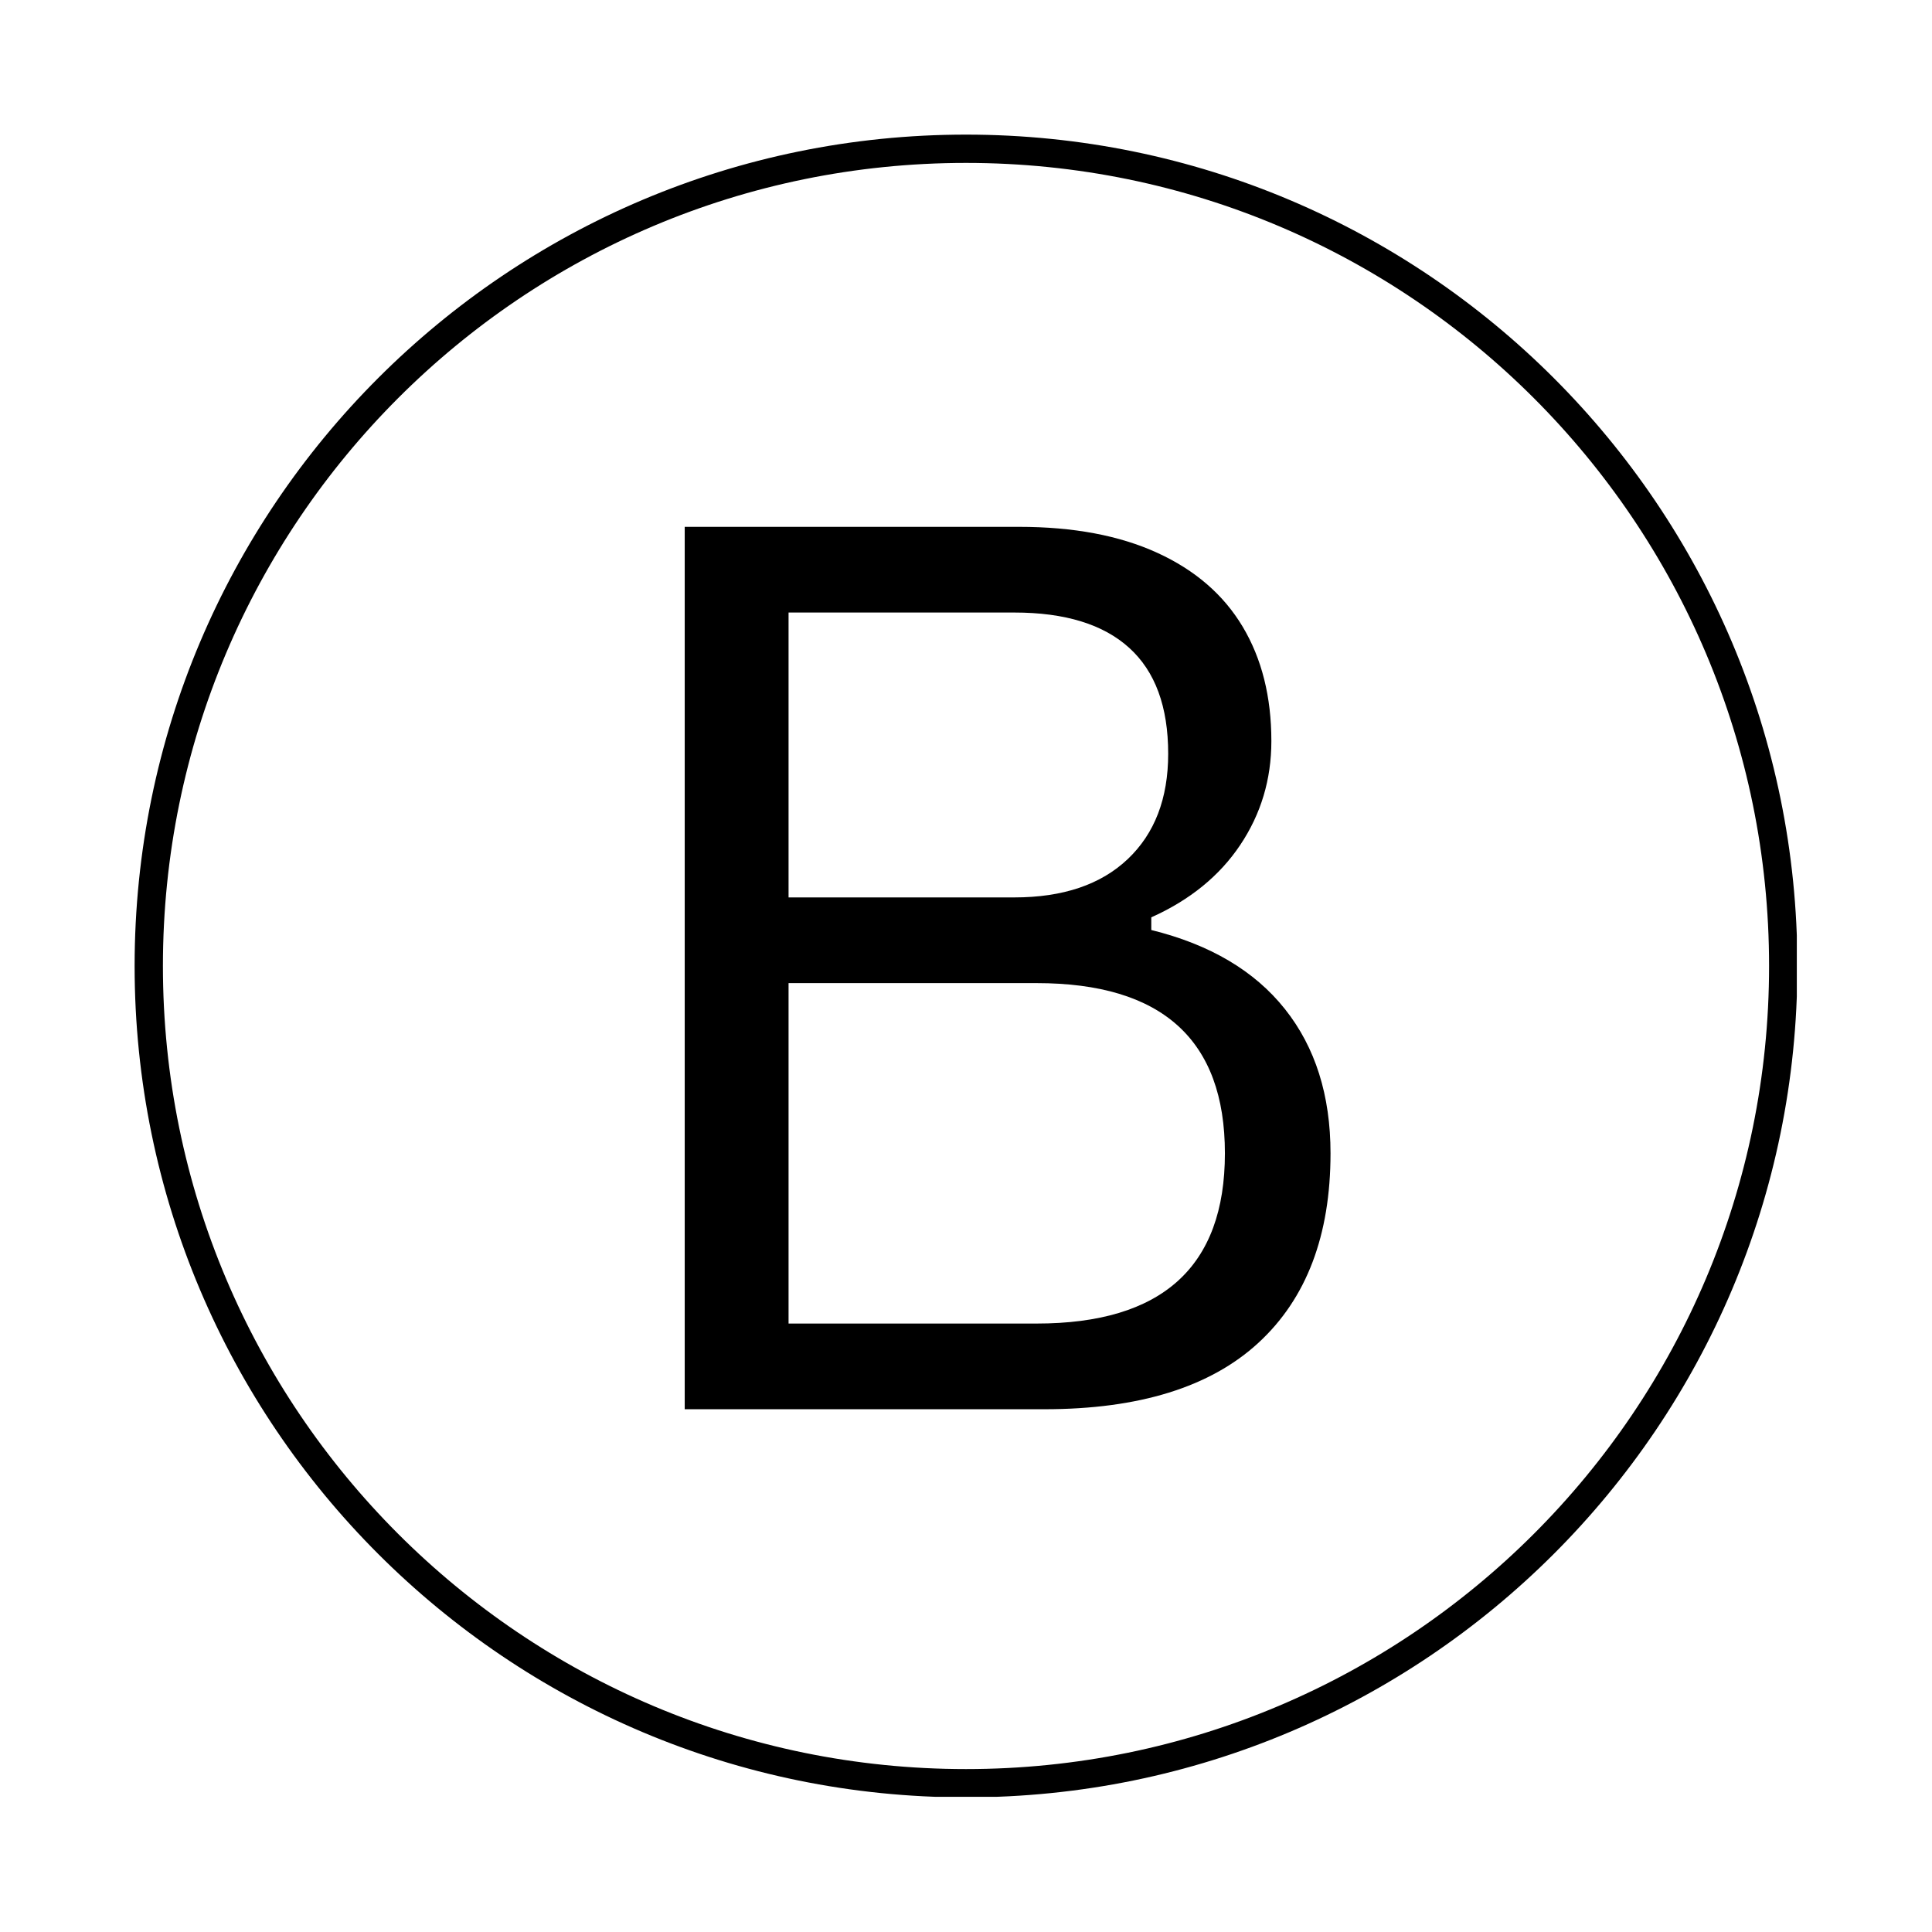 <svg xmlns="http://www.w3.org/2000/svg" xmlns:xlink="http://www.w3.org/1999/xlink" width="1024" zoomAndPan="magnify" viewBox="0 0 768 768" height="1024" preserveAspectRatio="xMidYMid meet" version="1.0"><defs><g/><clipPath id="25ae84e24b"><path d="M 53.512 53.512 L 714.262 53.512 L 714.262 714.262 L 53.512 714.262 Z M 53.512 53.512 " clip-rule="nonzero"/></clipPath><clipPath id="44b3faf3a3"><path d="M 383.996 53.512 C 201.477 53.512 53.512 201.473 53.512 383.996 C 53.512 566.52 201.477 714.484 383.996 714.484 C 566.52 714.484 714.484 566.52 714.484 383.996 C 714.484 201.473 566.52 53.512 383.996 53.512 Z M 383.996 53.512 " clip-rule="nonzero"/></clipPath></defs><g clip-path="url(#25ae84e24b)"><g clip-path="url(#44b3faf3a3)"><path stroke-linecap="butt" transform="matrix(0.75, 0, 0, 0.75, 53.511, 53.511)" fill="none" stroke-linejoin="miter" d="M 440.647 0.001 C 197.288 0.001 0.001 197.283 0.001 440.647 C 0.001 684.012 197.288 881.298 440.647 881.298 C 684.012 881.298 881.298 684.012 881.298 440.647 C 881.298 197.283 684.012 0.001 440.647 0.001 Z M 440.647 0.001 " stroke="#000000" stroke-width="30" stroke-opacity="1" stroke-miterlimit="4"/></g></g><g fill="#000000" fill-opacity="1"><g transform="translate(219.168, 560.192)"><g><path d="M 53.016 0 L 53.016 -350.766 L 185.938 -350.766 C 207.531 -350.766 225.844 -347.32 240.875 -340.438 C 255.914 -333.562 267.234 -323.766 274.828 -311.047 C 282.422 -298.336 286.219 -283.188 286.219 -265.594 C 286.219 -250.395 282.098 -236.641 273.859 -224.328 C 265.629 -212.016 253.836 -202.414 238.484 -195.531 L 238.484 -190.5 C 261.836 -184.738 279.551 -174.258 291.625 -159.062 C 303.695 -143.875 309.734 -124.766 309.734 -101.734 C 309.734 -69.098 300.176 -43.984 281.062 -26.391 C 261.945 -8.797 233.598 0 196.016 0 Z M 184.016 -203.453 C 203.367 -203.453 218.406 -208.531 229.125 -218.688 C 239.844 -228.844 245.203 -242.801 245.203 -260.562 C 245.203 -279.27 240.039 -293.301 229.719 -302.656 C 219.406 -312.02 204.172 -316.703 184.016 -316.703 L 94.297 -316.703 L 94.297 -203.453 Z M 192.891 -34.062 C 242.797 -34.062 267.75 -56.617 267.75 -101.734 C 267.75 -146.836 242.797 -169.391 192.891 -169.391 L 94.297 -169.391 L 94.297 -34.062 Z M 192.891 -34.062 "/></g></g></g></svg>